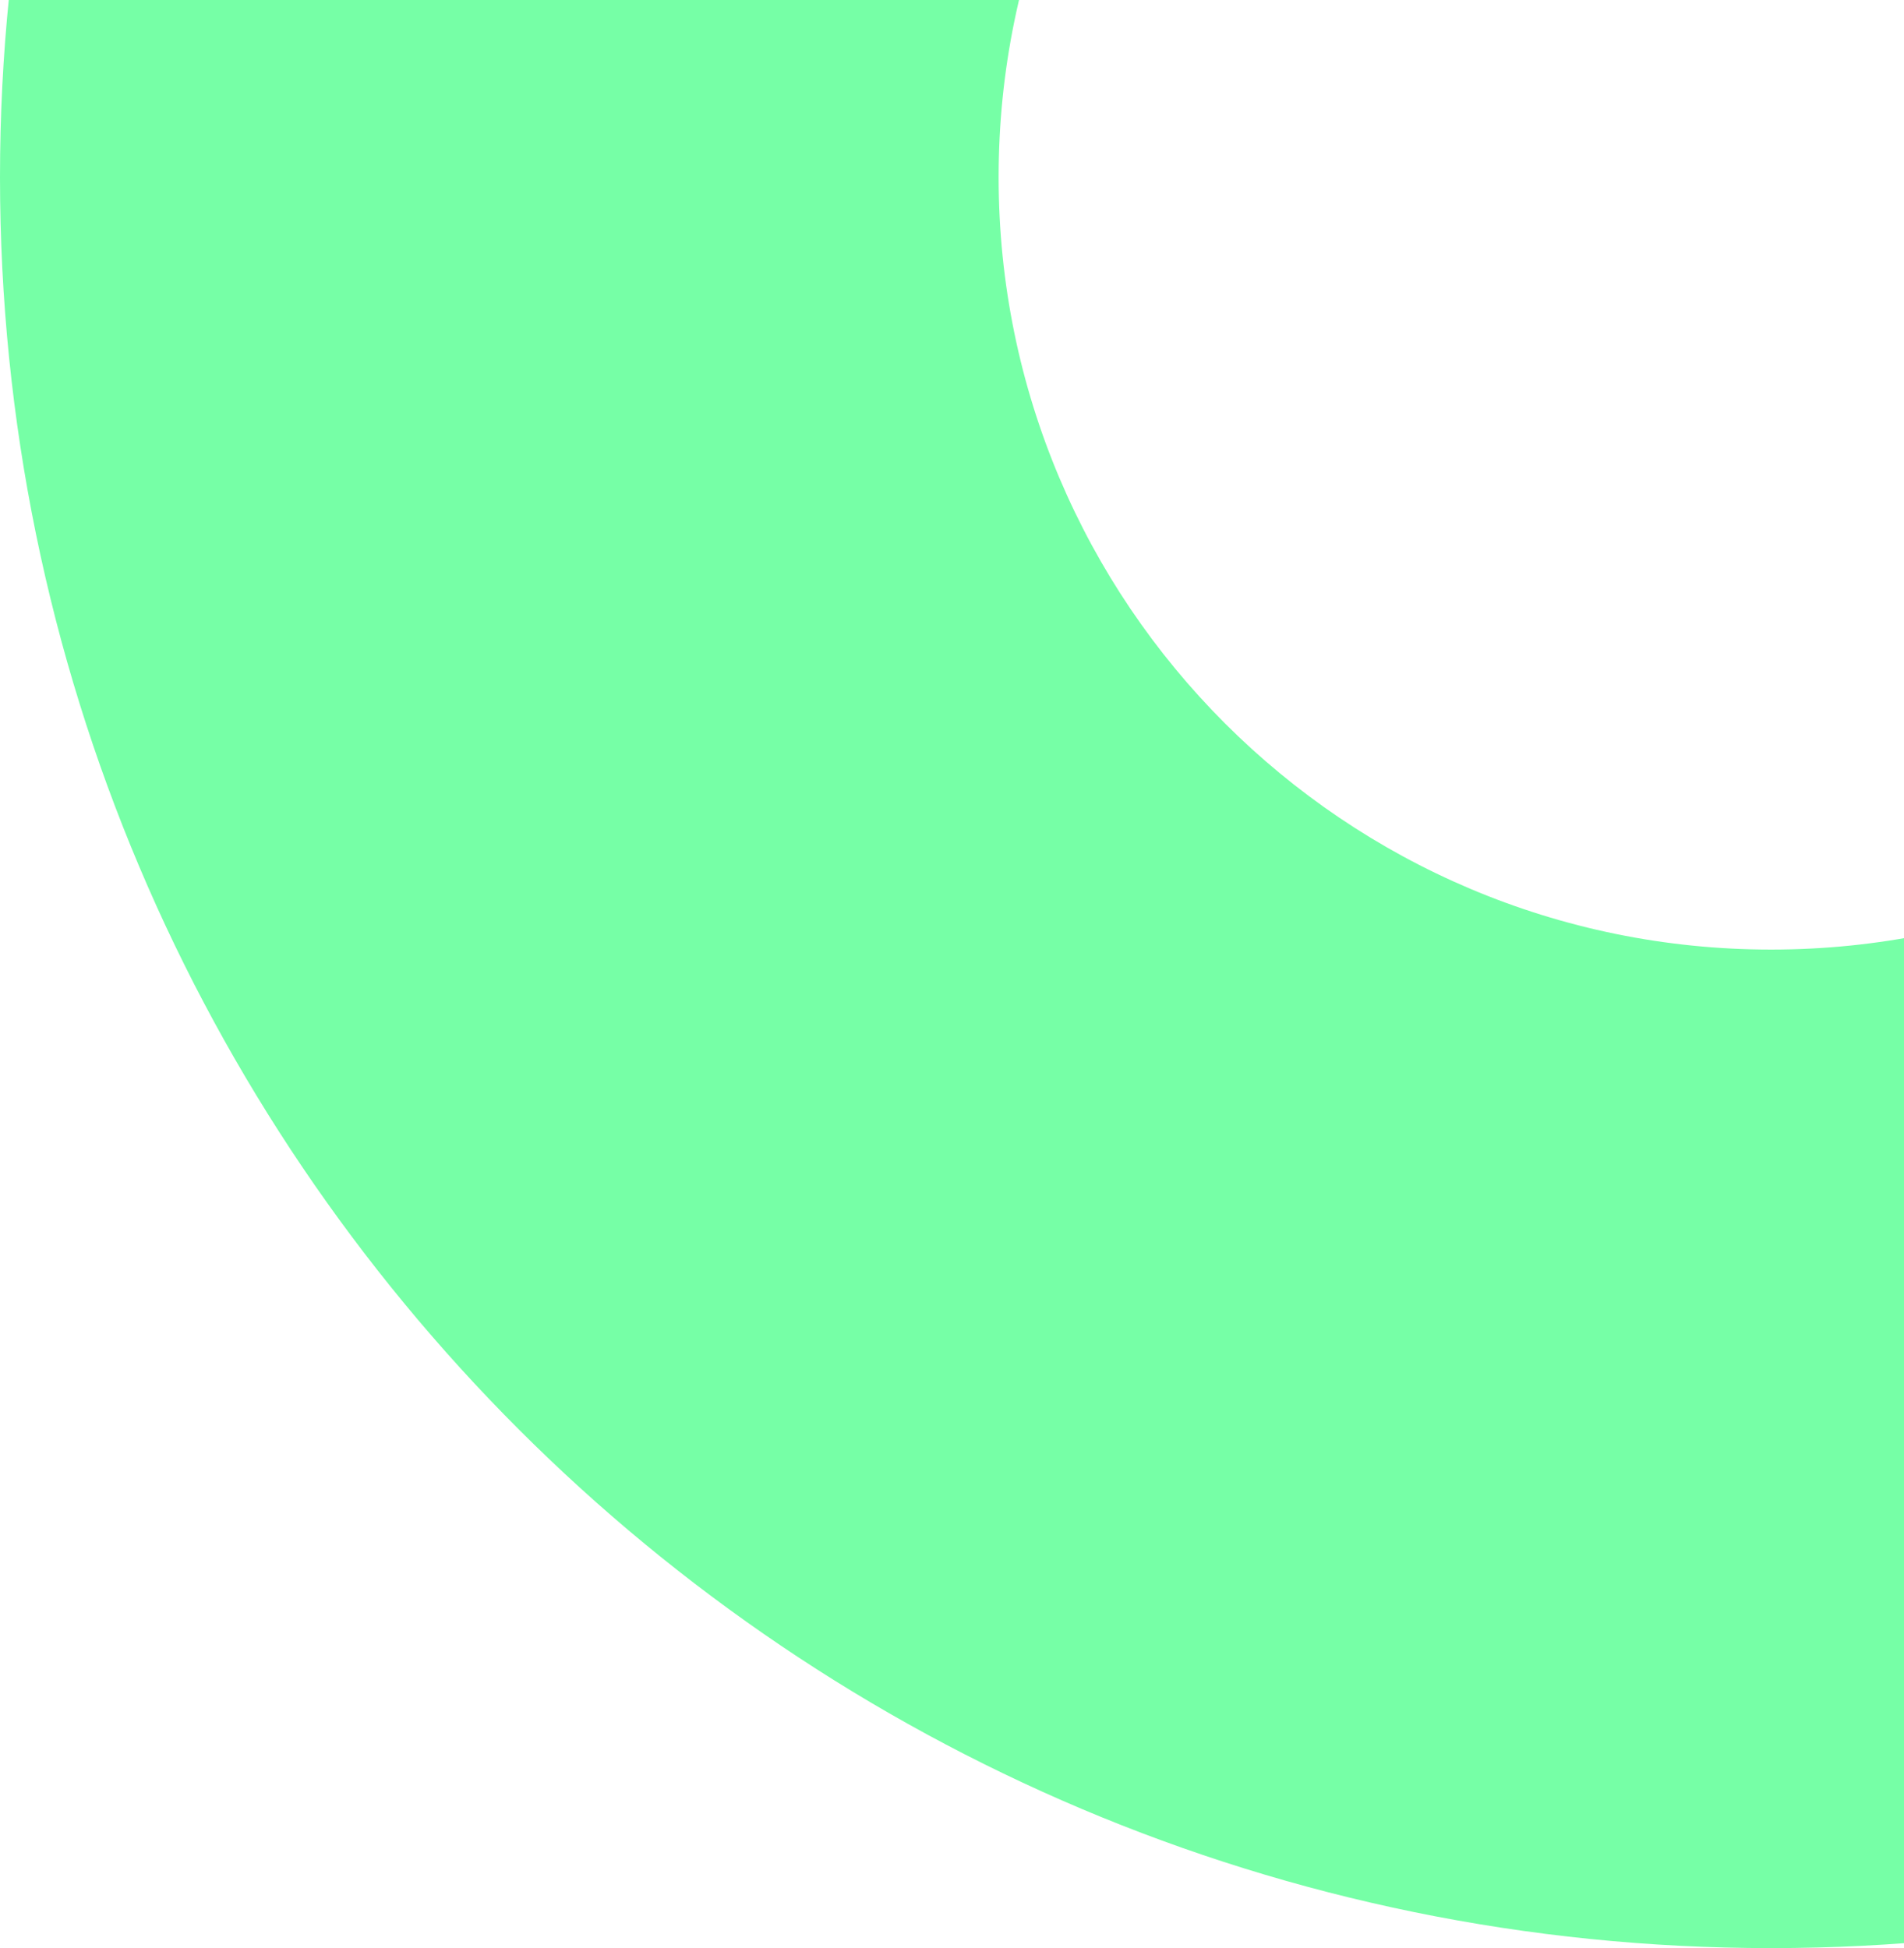 <svg width="215" height="220" viewBox="0 0 215 220" fill="none" xmlns="http://www.w3.org/2000/svg">
<path d="M400 20C400 130.457 310.457 220 200 220C89.543 220 0 130.457 0 20C0 -90.457 89.543 -180 200 -180C310.457 -180 400 -90.457 400 20ZM112.764 20C112.764 68.179 151.821 107.236 200 107.236C248.179 107.236 287.236 68.179 287.236 20C287.236 -28.179 248.179 -67.236 200 -67.236C151.821 -67.236 112.764 -28.179 112.764 20Z" fill="#76FFA6"/>
</svg>

